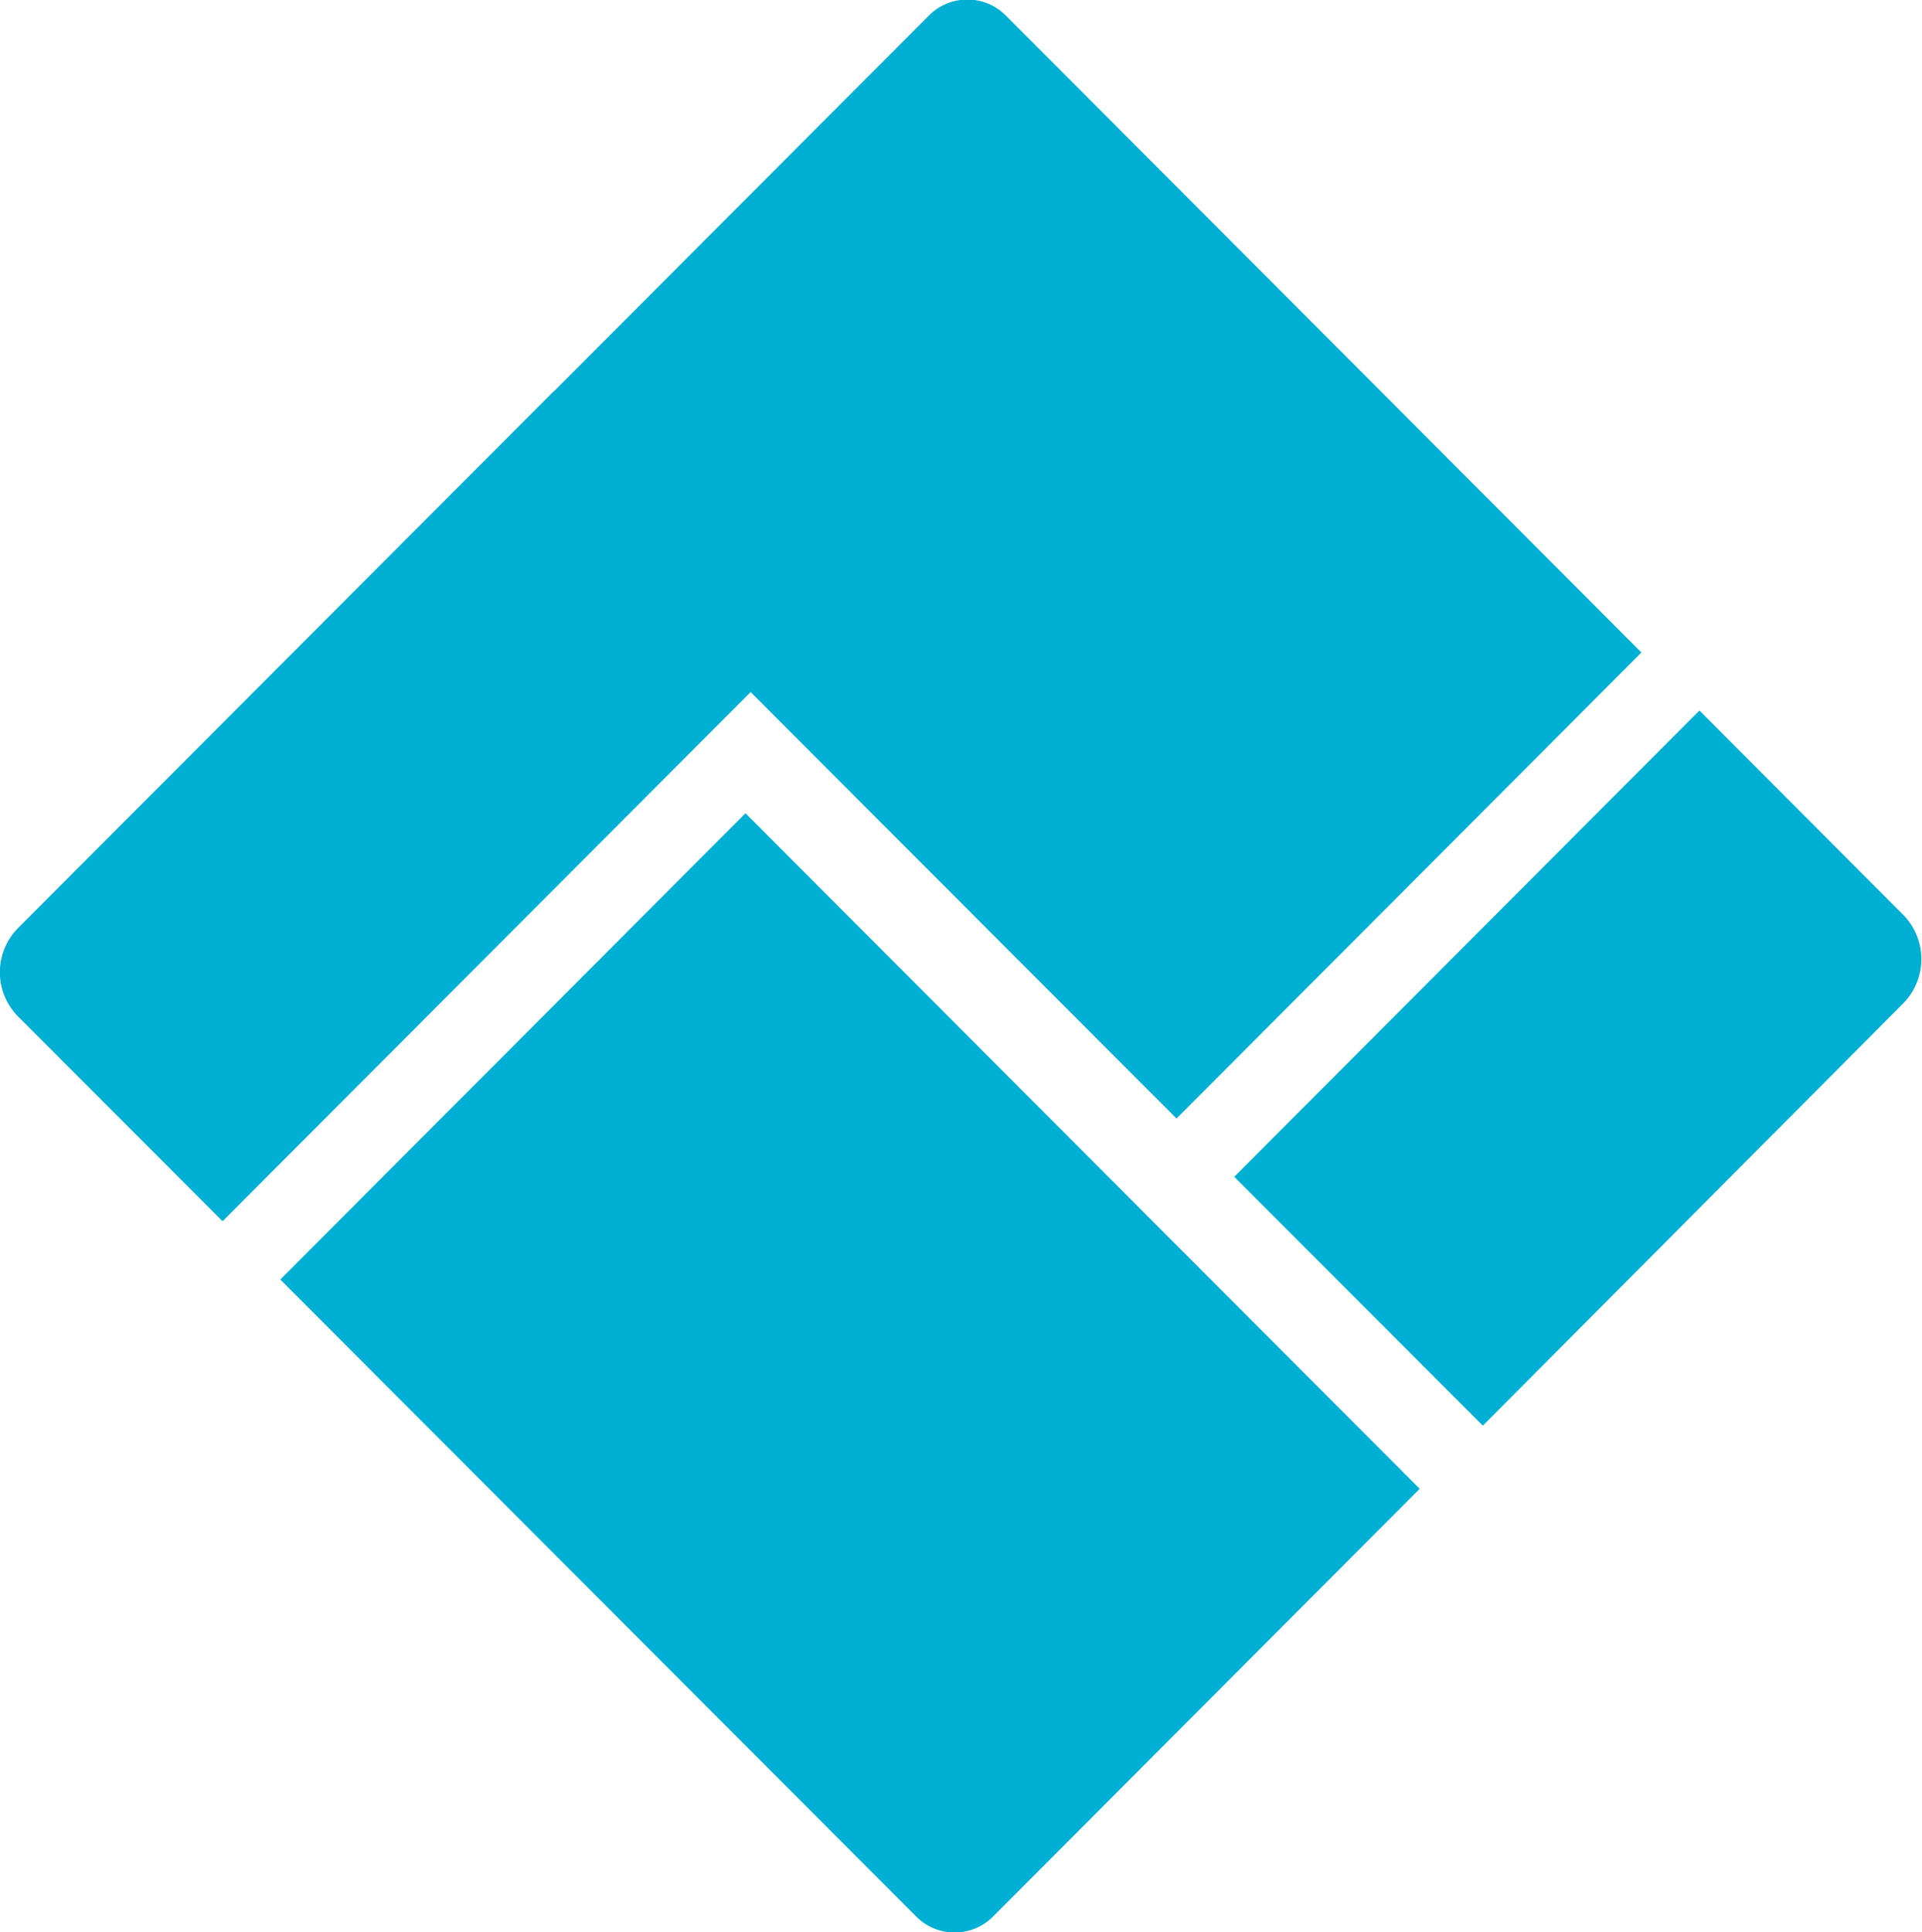 <svg xmlns="http://www.w3.org/2000/svg" viewBox="0 0 70.9 71.27"><defs><style>.cls-1{fill:#00afd4;}</style></defs><g id="Layer_2" data-name="Layer 2"><g id="Layer_1-2" data-name="Layer 1"><path class="cls-1" d="M43.4,41.26,60.55,24.07,37.13.6a2,2,0,0,0-2.89,0L20.46,14.41l-.09.08L.68,34.22a2.32,2.32,0,0,0,0,3.29l7.53,7.54L27.69,25.53Z"/><path class="cls-1" d="M70.22,33.76l-7.53-7.55L45.53,43.41l9.17,9.18L70.22,37A2.33,2.33,0,0,0,70.22,33.76Z"/><path class="cls-1" d="M10.34,47.2,33.77,70.67a2,2,0,0,0,2.89,0L52.37,54.92,27.5,30Z"/></g></g></svg>